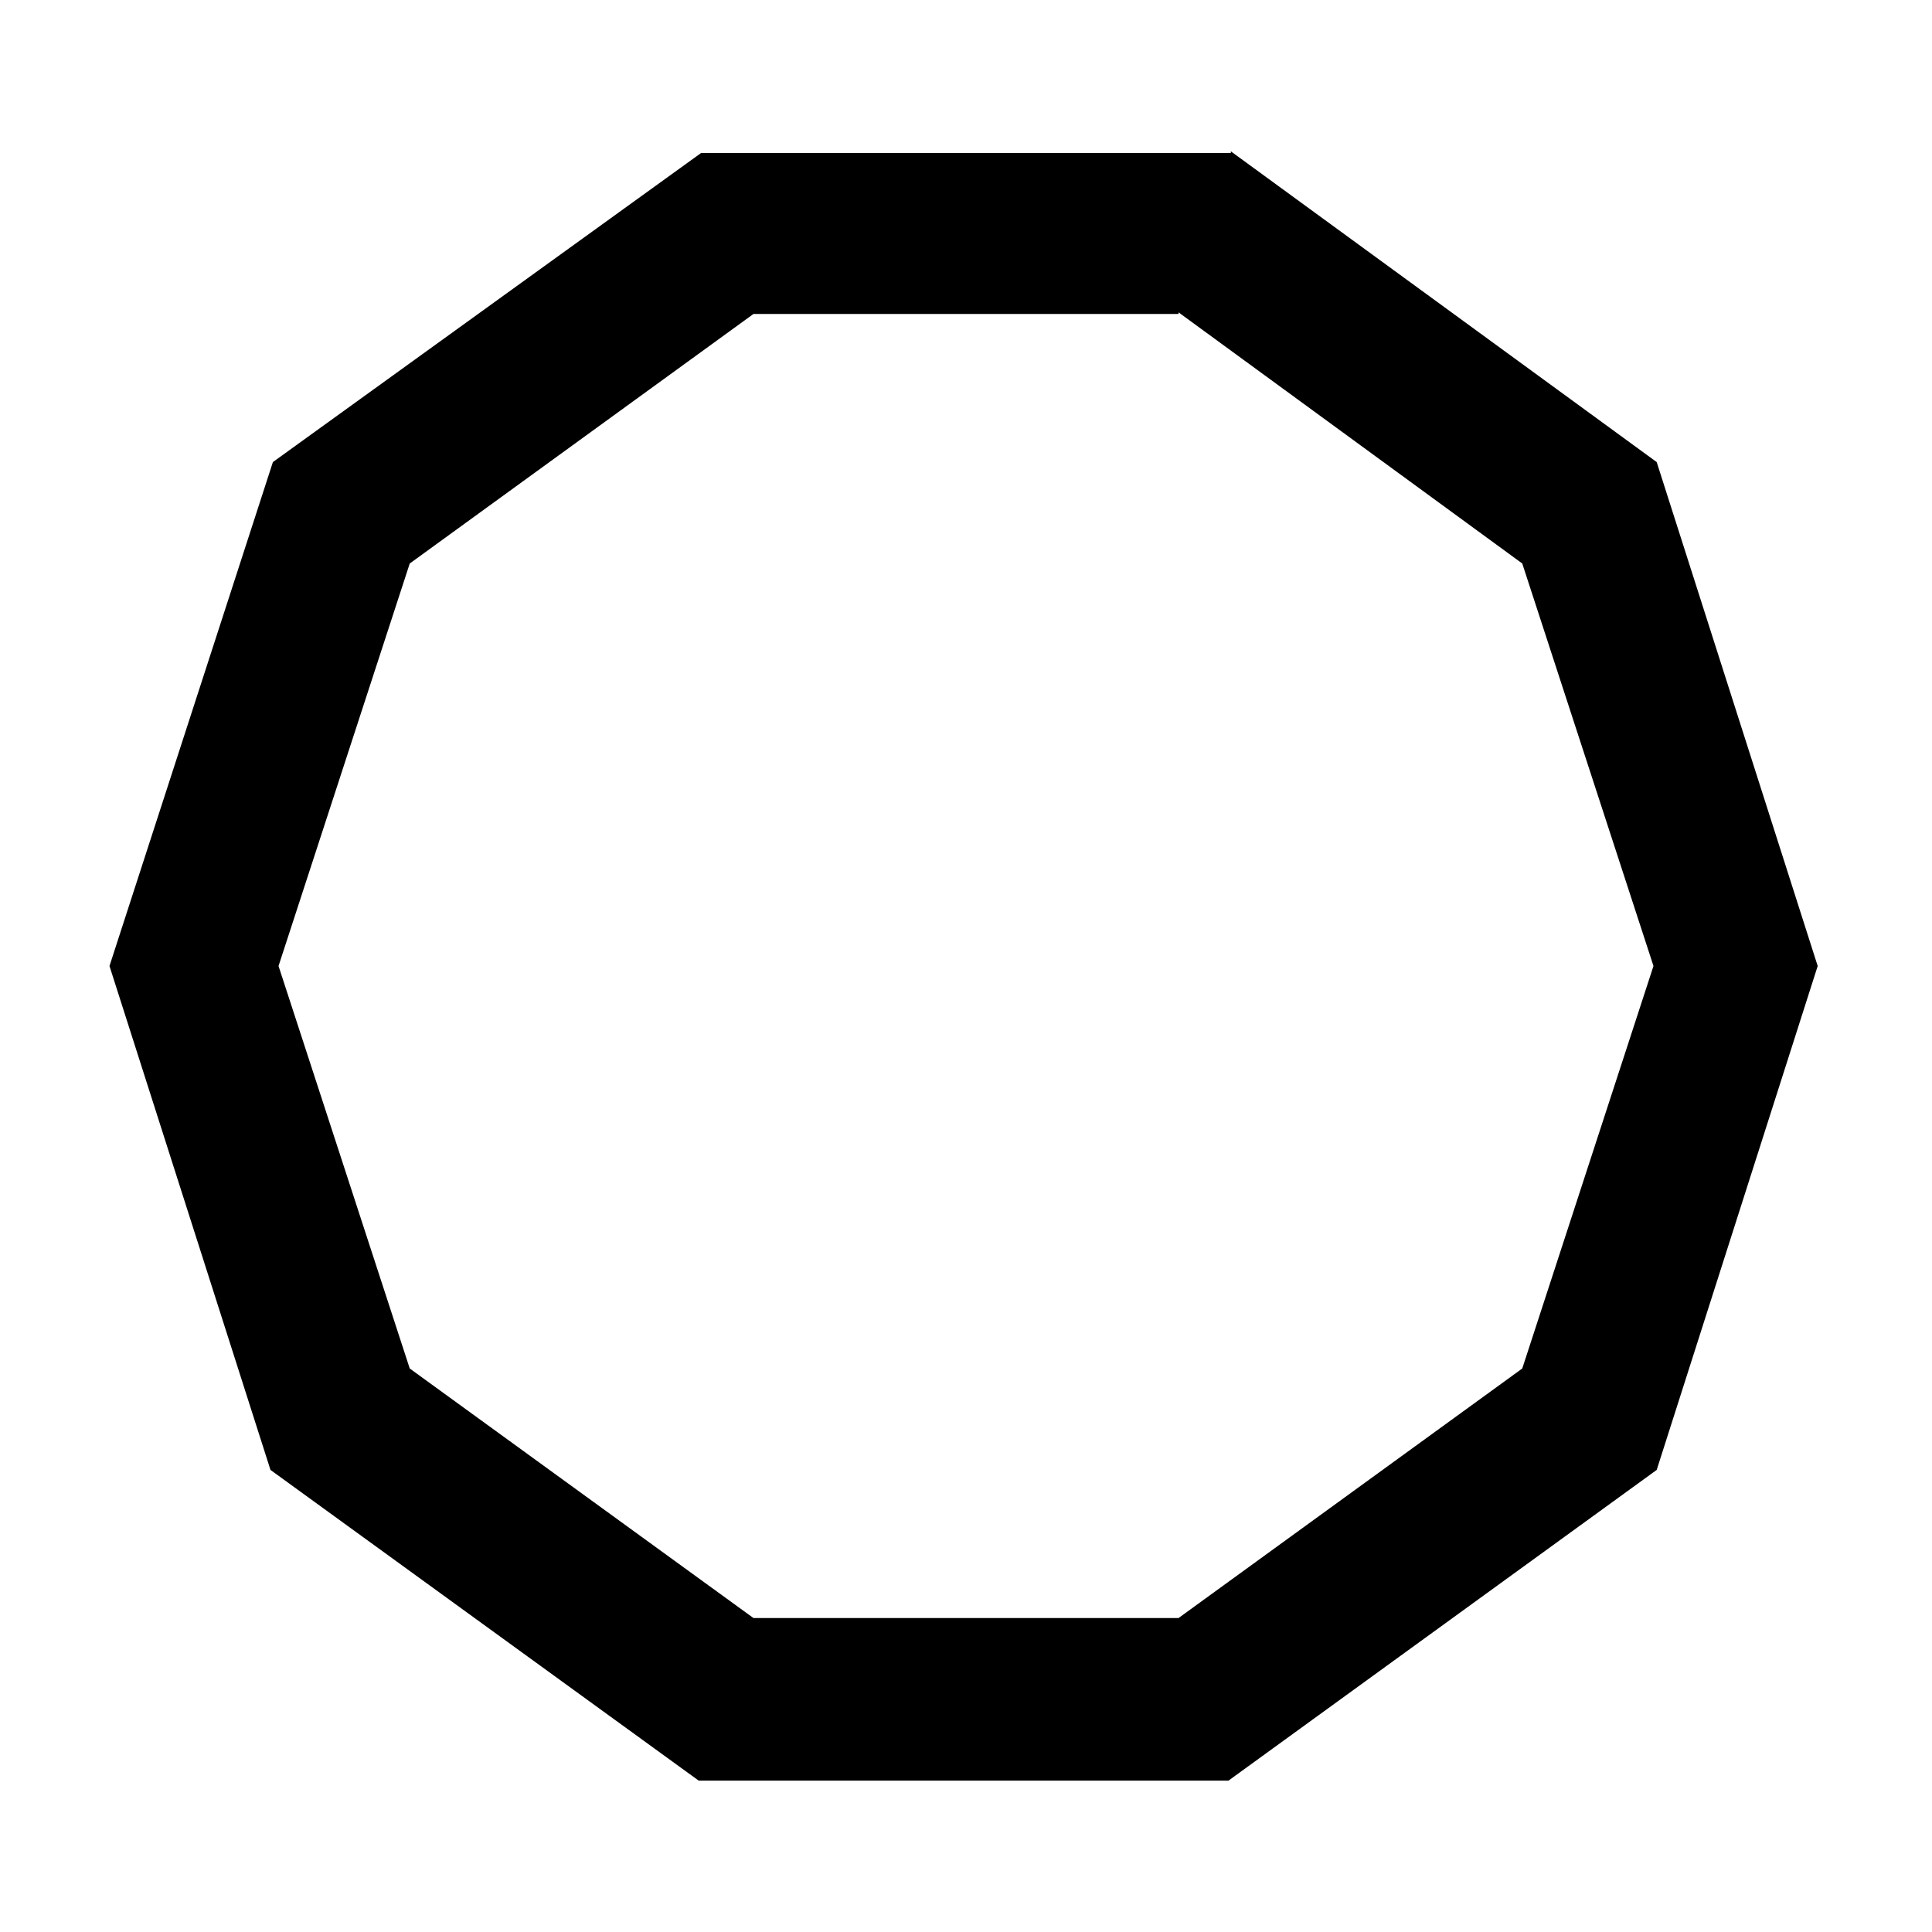 <svg id="Layer_1" data-name="Layer 1" xmlns="http://www.w3.org/2000/svg" viewBox="0 0 24 24"><title>iconoteka_decagon_b_s</title><path d="M14.64,3.88,18.91,7l1.63,5-1.63,5-4.27,3.1H9.36L5.09,17,3.46,12,5.09,7l4.27-3.1h5.28m.65-2H8.71L3.39,5.74,1.36,12l2,6.26,5.32,3.86h6.58l5.32-3.86,2-6.26-2-6.26L15.29,1.88Z"/></svg>